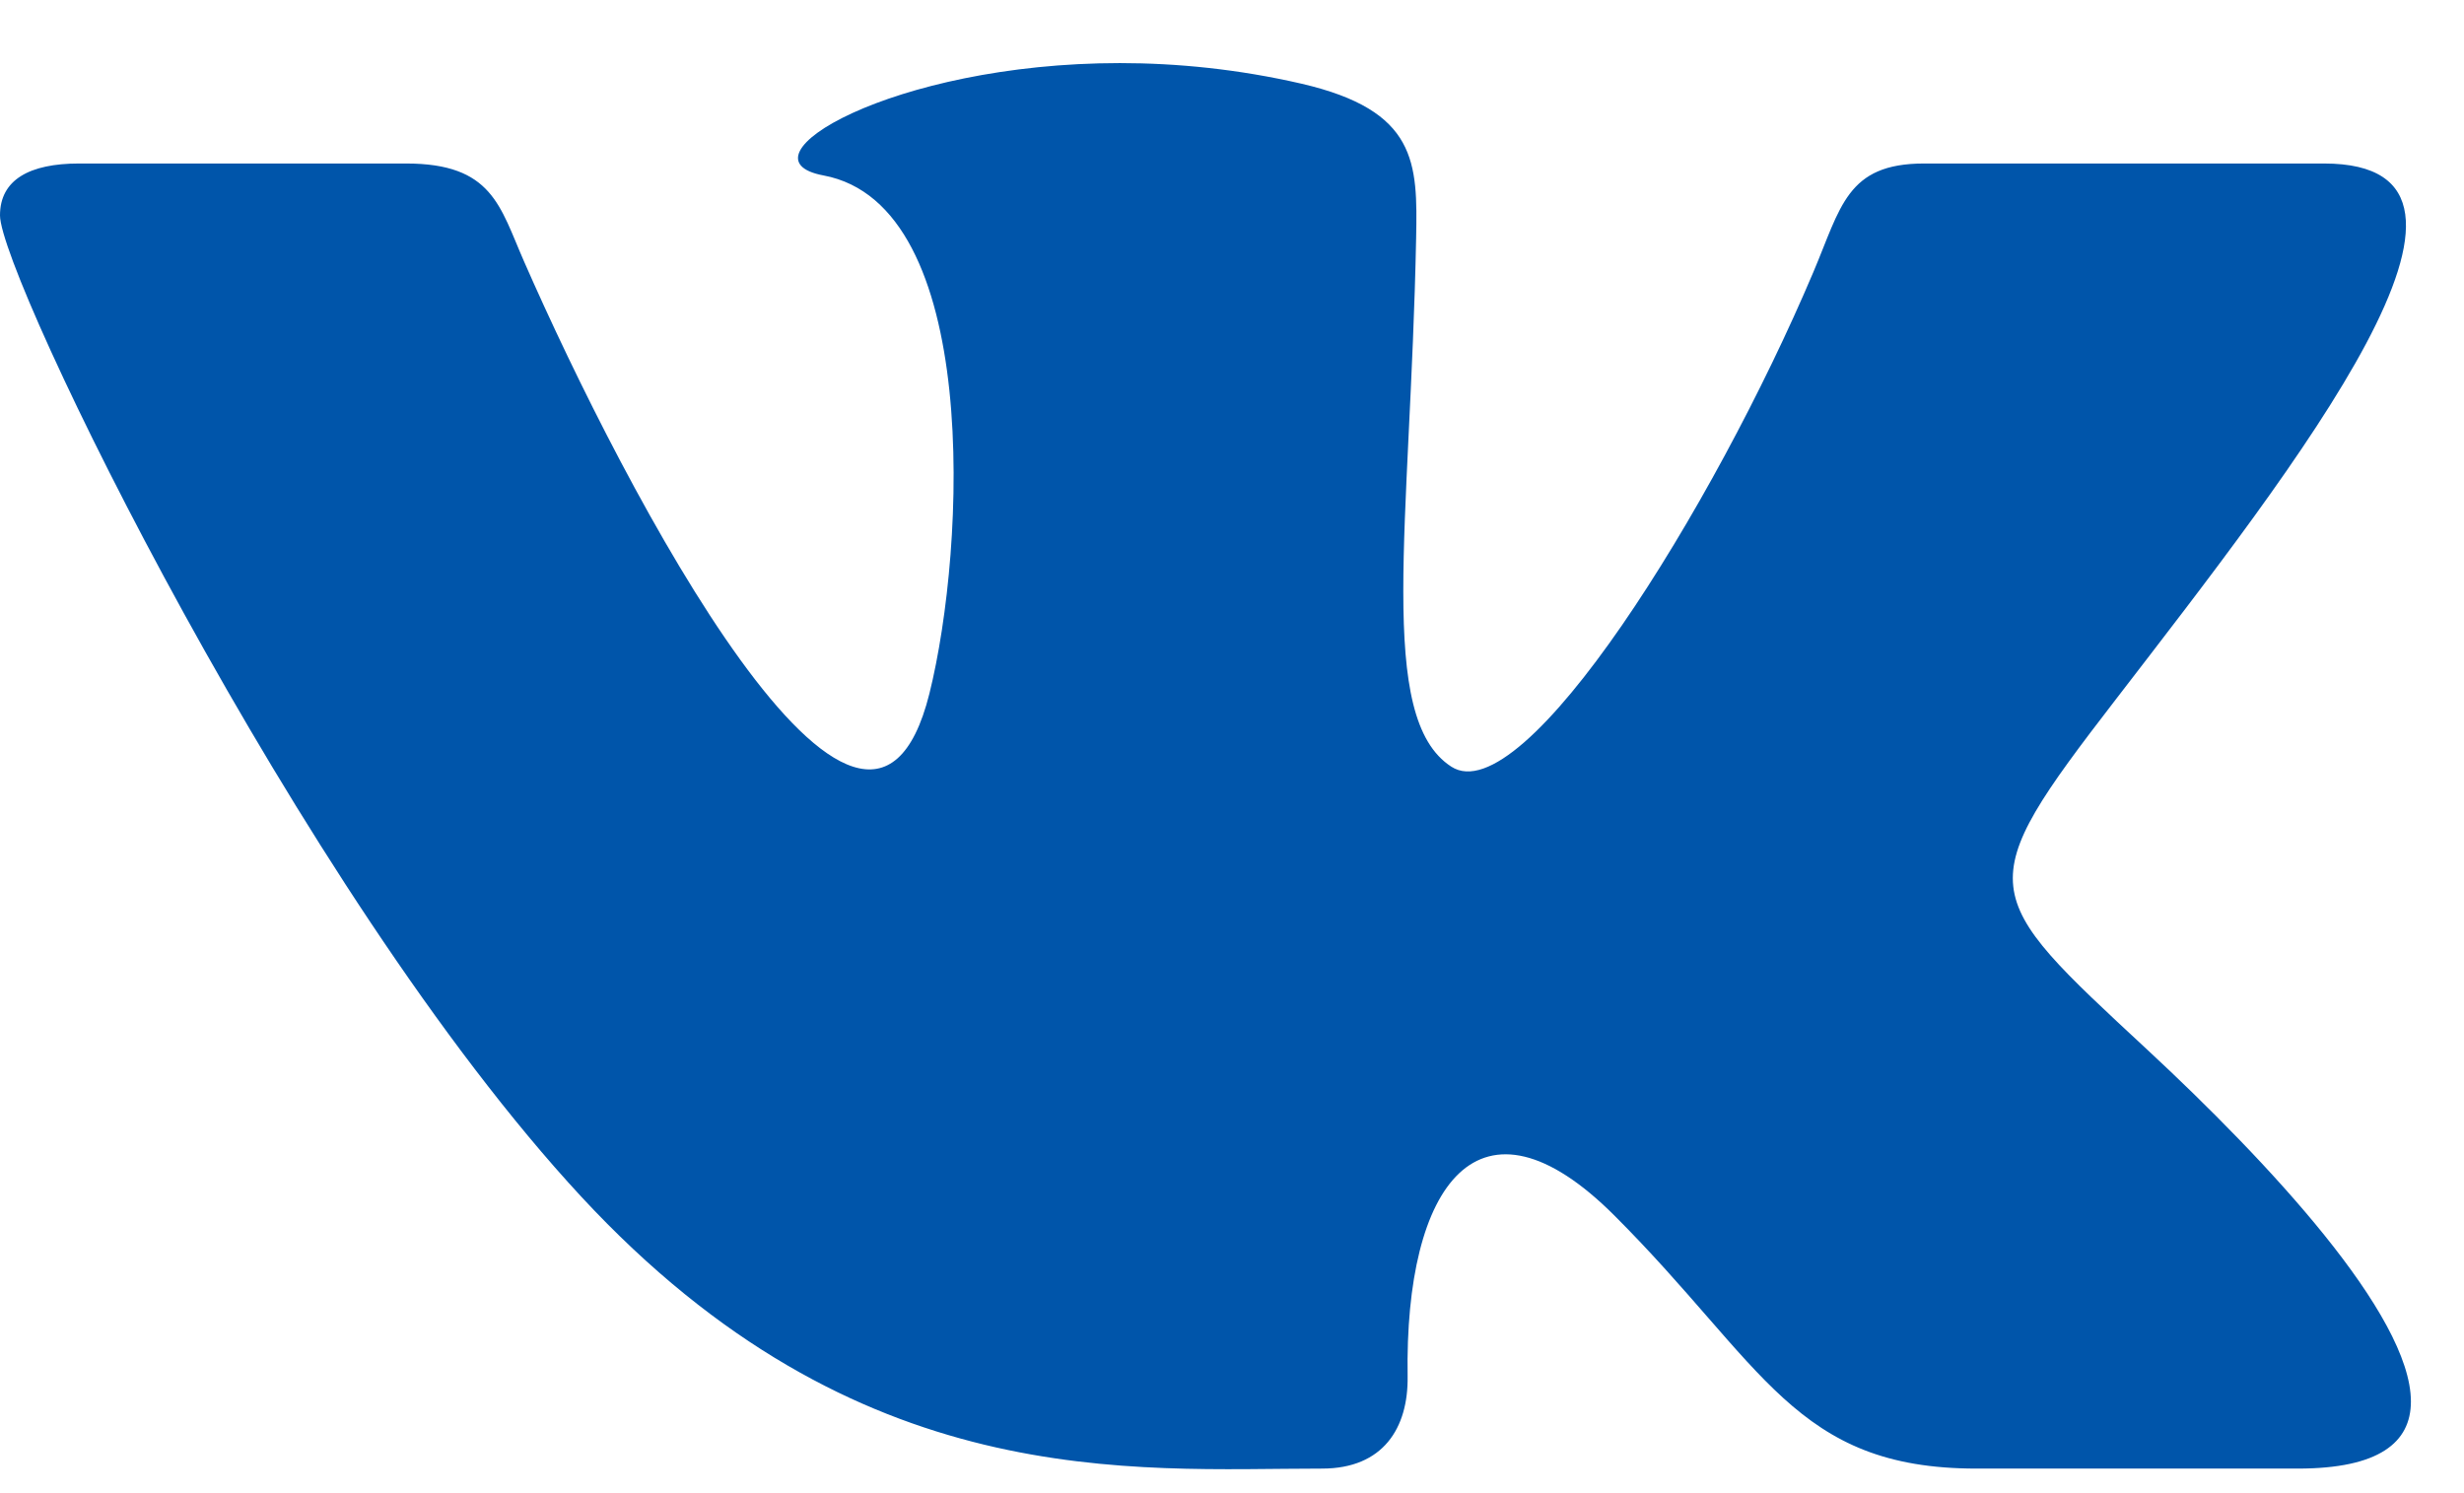 <svg width="33" height="20" viewBox="0 0 33 20" fill="none" xmlns="http://www.w3.org/2000/svg">
<path d="M17.707 19.671C18.526 19.671 18.861 19.125 18.852 18.44C18.81 15.861 19.812 14.473 21.622 16.282C23.624 18.284 24.038 19.671 26.469 19.671H30.774C31.861 19.671 32.289 19.322 32.289 18.773C32.289 17.612 30.377 15.563 28.757 14.059C26.489 11.953 26.383 11.903 28.336 9.369C30.759 6.222 33.929 2.19 31.125 2.19H25.769C24.731 2.19 24.655 2.776 24.285 3.647C22.947 6.805 20.403 10.895 19.437 10.269C18.427 9.616 18.89 7.032 18.966 3.191C18.986 2.177 18.981 1.481 17.431 1.121C16.585 0.926 15.762 0.845 14.998 0.845C11.94 0.845 9.83 2.127 11.029 2.35C13.142 2.745 12.939 7.317 12.447 9.292C11.588 12.731 8.362 6.569 7.018 3.501C6.694 2.763 6.595 2.19 5.438 2.19H1.059C0.397 2.19 0 2.406 0 2.885C0 3.694 3.982 11.925 7.784 16.028C11.492 20.03 15.156 19.671 17.707 19.671Z" fill="#0055AA"/>
</svg>
